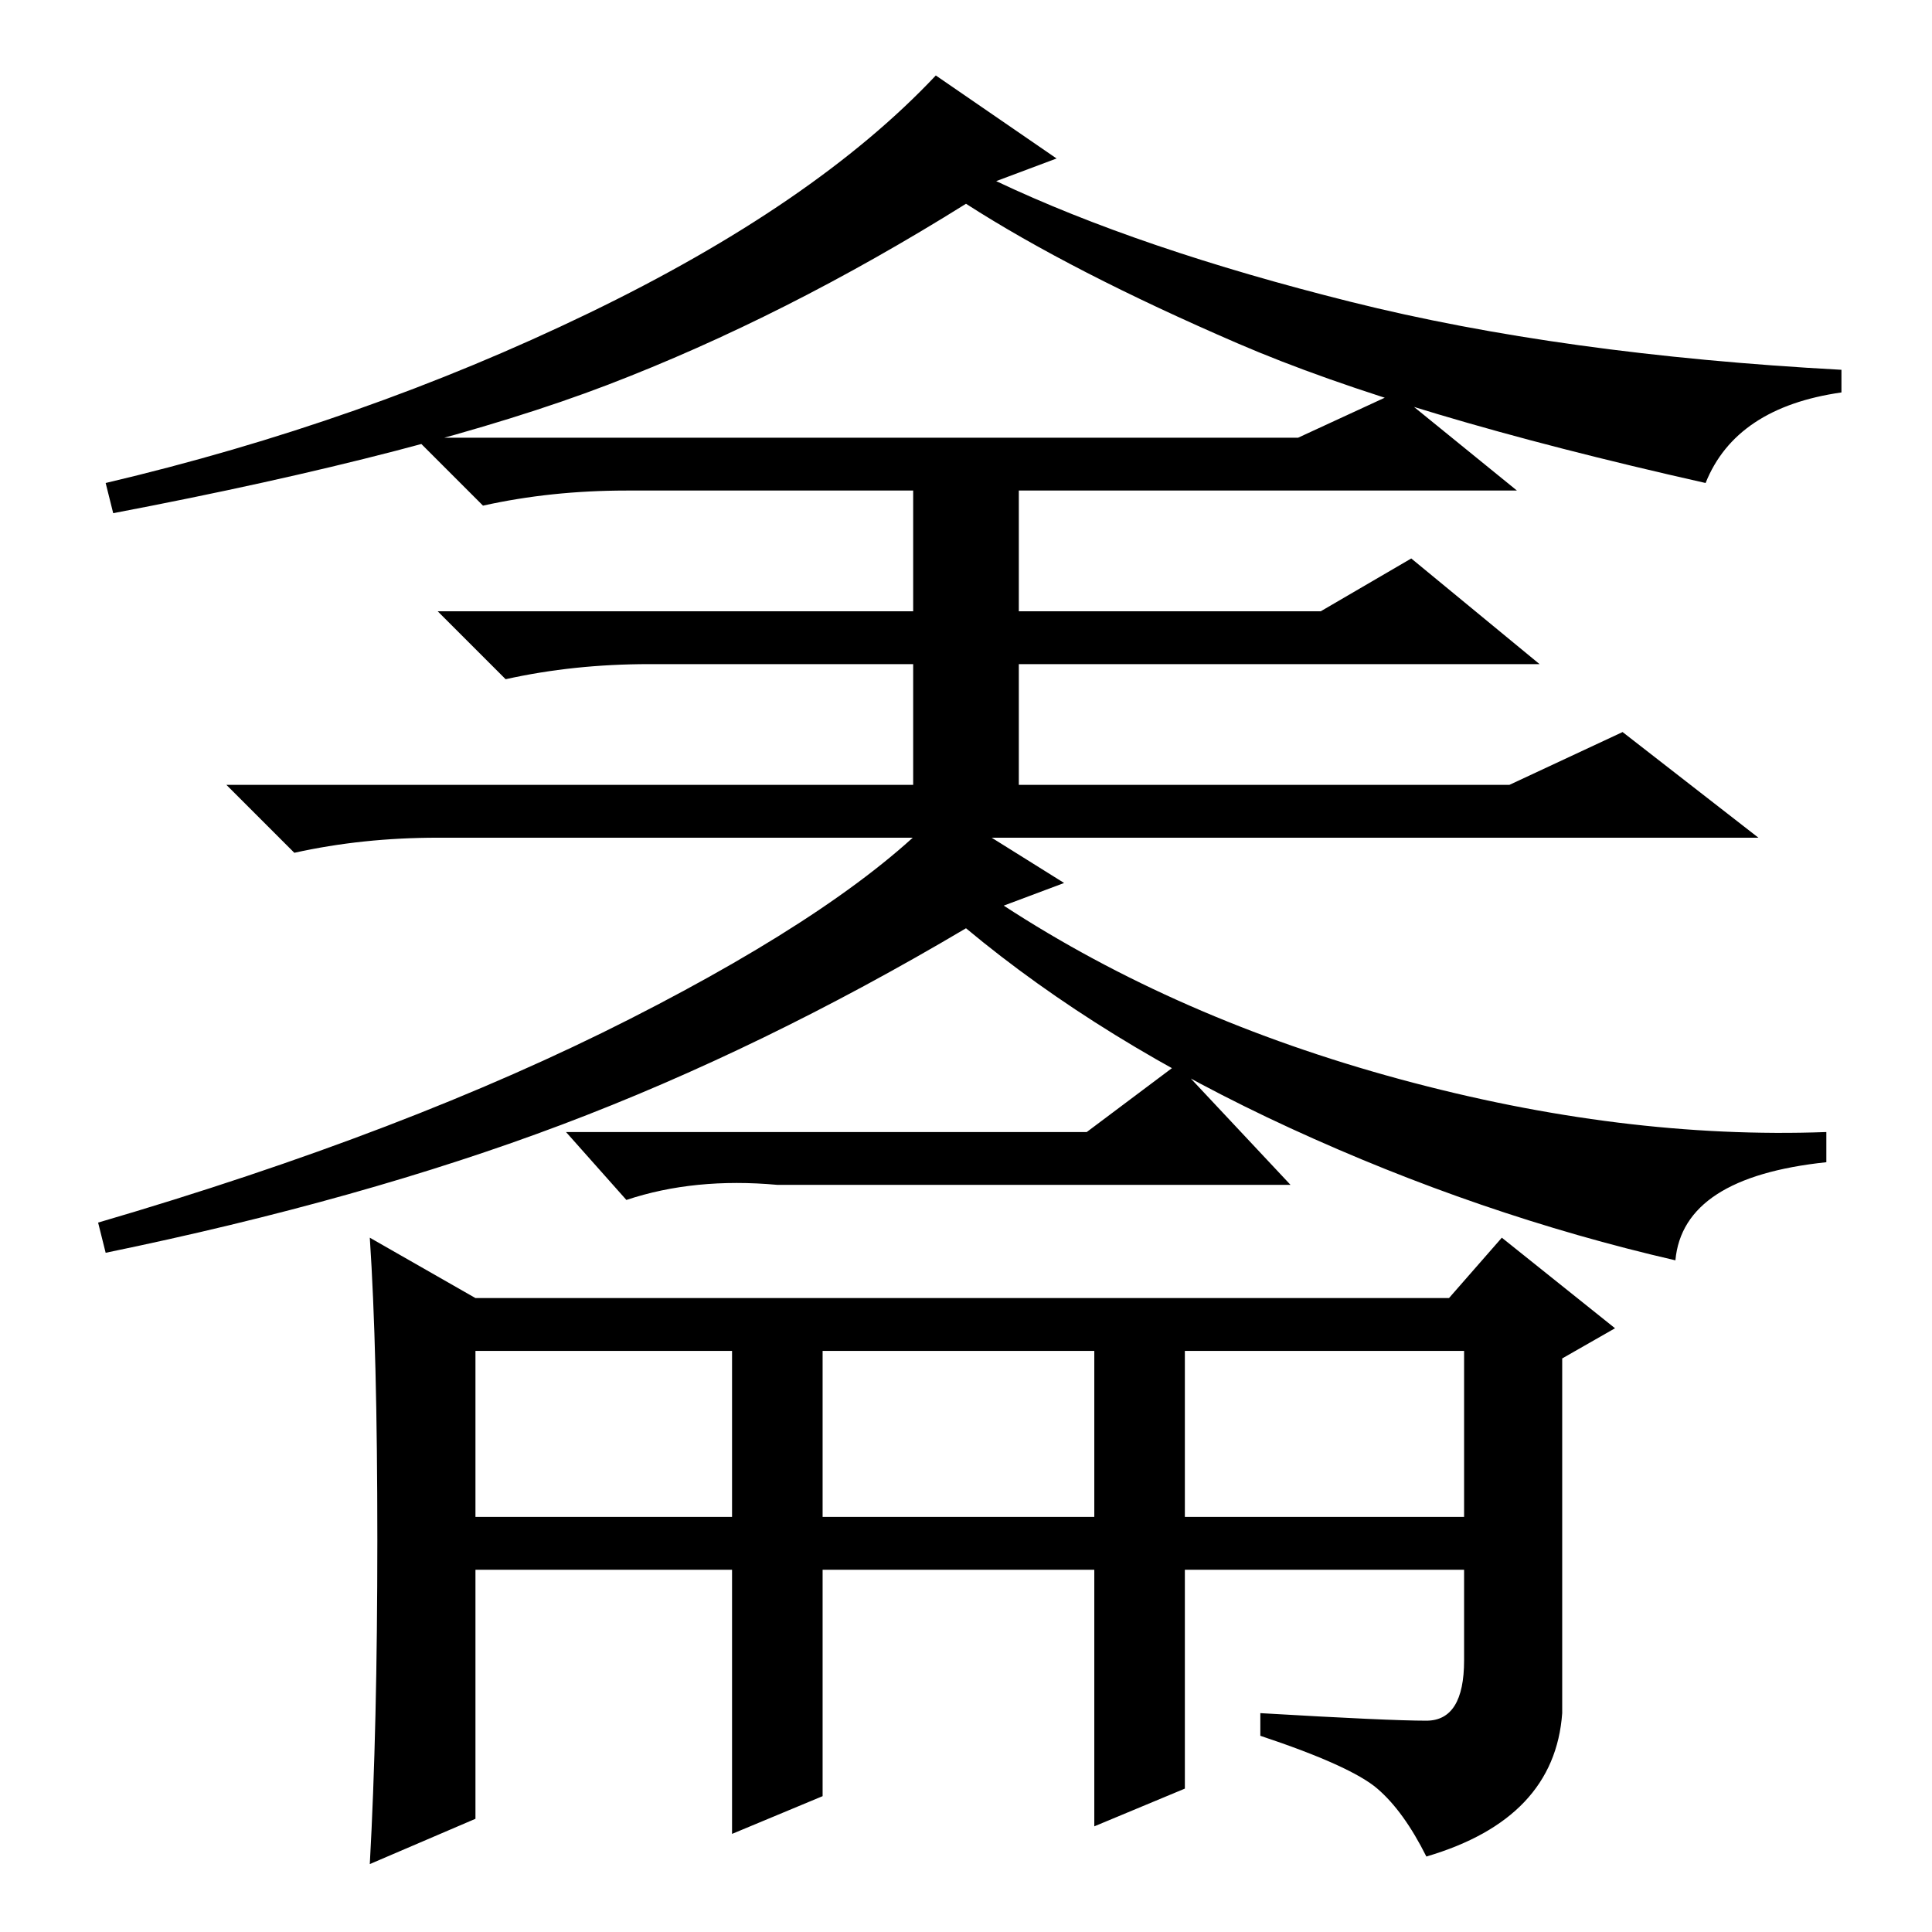 <?xml version="1.0" standalone="no"?>
<!DOCTYPE svg PUBLIC "-//W3C//DTD SVG 1.1//EN" "http://www.w3.org/Graphics/SVG/1.1/DTD/svg11.dtd" >
<svg xmlns="http://www.w3.org/2000/svg" xmlns:xlink="http://www.w3.org/1999/xlink" version="1.1" viewBox="0 -36 256 256">
  <g transform="matrix(1 0 0 -1 0 220)">
   <path fill="currentColor"
d="M226 192q-40 9 -62 18.5t-36 18.5q-24 -15 -47.5 -24t-65.5 -17l-1 4q34 8 64 22.5t46 31.5l16 -11l-8 -3q19 -9 47 -16t65 -9v-3q-14 -2 -18 -12zM172 198l13 6l16 -13h-66v-16h40l12 7l17 -14h-69v-16h65l15 7l18 -14h-175q-10 0 -19 -2l-9 9h91v16h-35q-10 0 -19 -2
l-9 9h63v16h-38q-10 0 -19 -2l-9 9h117zM144 106l12 9l15 -16h-68q-11 1 -20 -2l-8 9h69zM50 52q0 25 -1 40l14 -8h129l7 8l15 -12l-7 -4v-47q-1 -14 -18 -19q-3 6 -6.5 9t-15.5 7v3q17 -1 22 -1t5 8v12h-37v-29l-12 -5v34h-36v-30l-12 -5v35h-34v-33l-14 -6q1 18 1 43z
M74.5 107q-26.5 -10 -60.5 -17l-1 4q41 12 70.5 27t41.5 28l16 -10l-8 -3q23 -15 52.5 -23t56.5 -7v-4q-19 -2 -20 -13q-26 6 -51 17.5t-43 26.5q-27 -16 -53.5 -26zM63 55h34v22h-34v-22zM109 55h36v22h-36v-22zM157 55h37v22h-37v-22z" />
  </g>

</svg>
